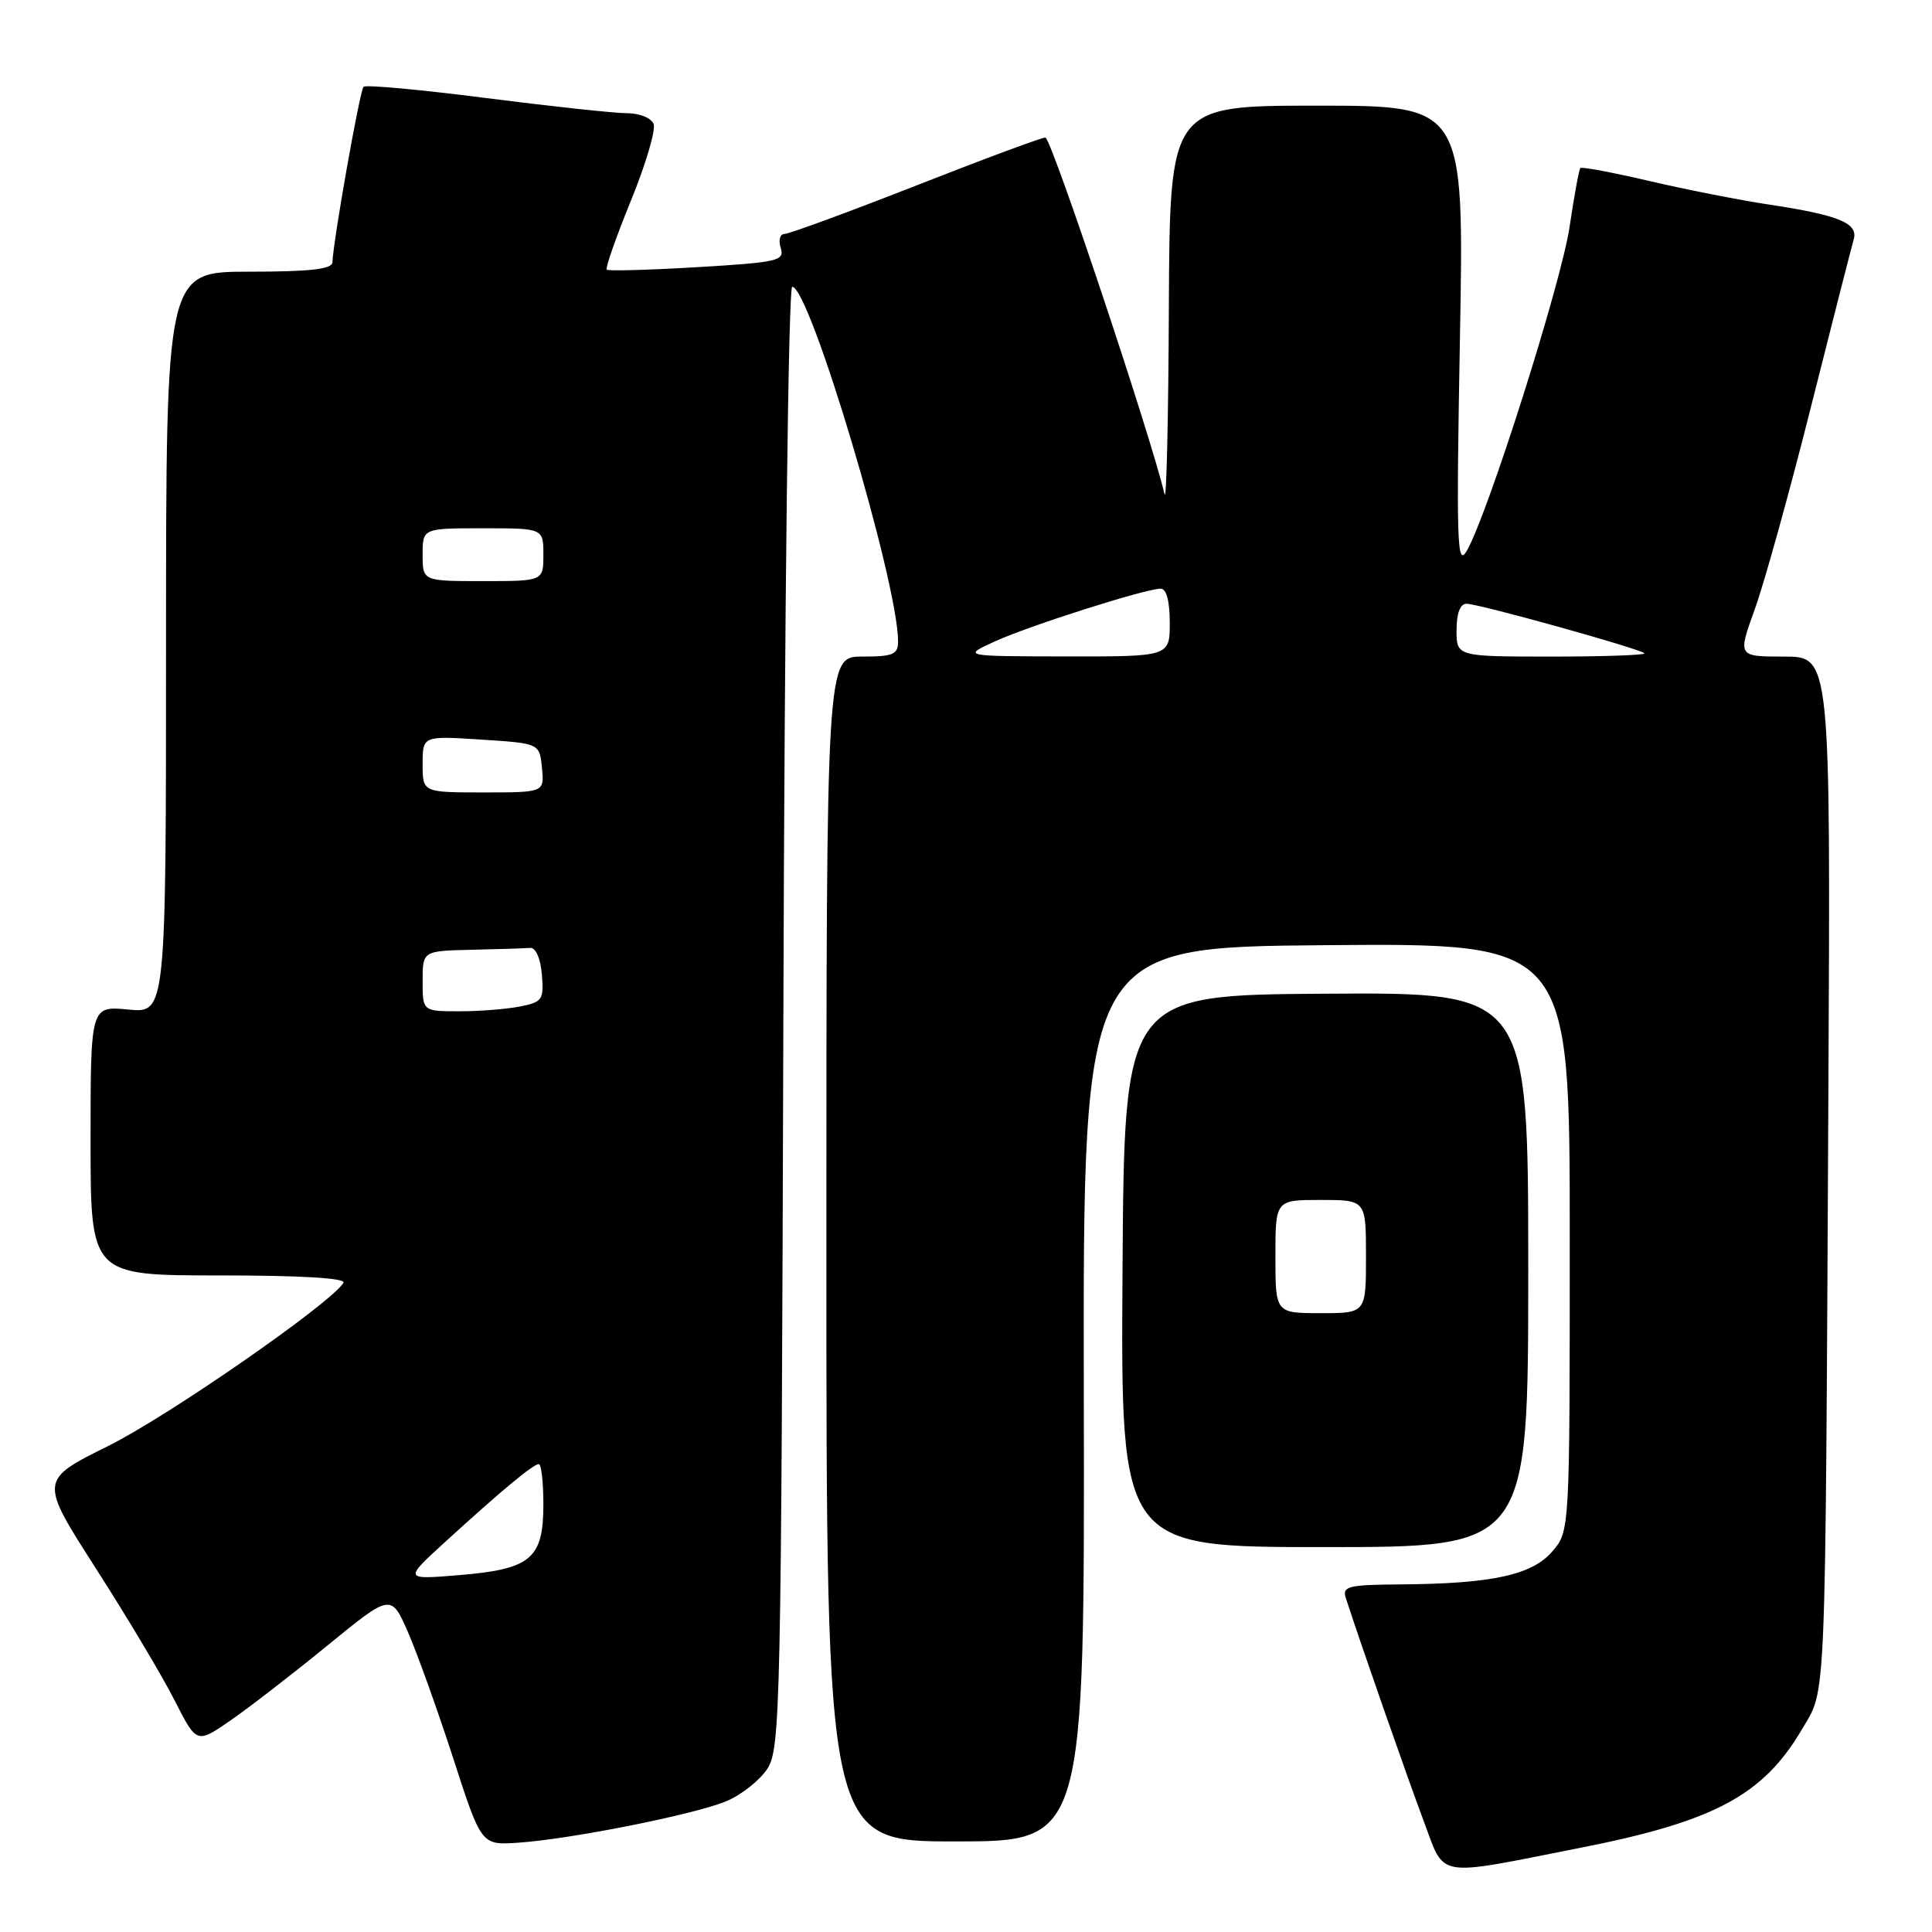 <?xml version="1.0" encoding="UTF-8" standalone="no"?>
<!DOCTYPE svg PUBLIC "-//W3C//DTD SVG 1.1//EN" "http://www.w3.org/Graphics/SVG/1.1/DTD/svg11.dtd" >
<svg xmlns="http://www.w3.org/2000/svg" xmlns:xlink="http://www.w3.org/1999/xlink" version="1.1" viewBox="0 0 256 256">
 <g >
 <path fill="currentColor"
d=" M 209.28 244.87 C 227.14 241.36 233.62 237.90 238.77 229.14 C 242.02 223.60 241.85 227.79 242.27 144.75 C 242.56 87.00 242.56 87.00 236.40 87.00 C 230.25 87.00 230.25 87.00 232.51 80.75 C 233.76 77.31 237.10 65.28 239.94 54.00 C 242.78 42.72 245.34 32.71 245.62 31.75 C 246.26 29.57 243.67 28.50 234.36 27.10 C 230.59 26.53 223.50 25.14 218.62 24.00 C 213.73 22.86 209.59 22.08 209.41 22.26 C 209.23 22.44 208.59 25.94 207.98 30.04 C 206.89 37.46 197.12 68.23 194.35 73.00 C 193.06 75.21 192.96 71.96 193.45 44.75 C 194.01 14.00 194.01 14.00 174.51 14.00 C 155.00 14.00 155.00 14.00 154.88 40.75 C 154.82 55.46 154.56 66.60 154.31 65.50 C 152.60 58.12 139.71 19.45 138.55 18.23 C 138.41 18.08 130.81 20.89 121.67 24.48 C 112.52 28.07 104.55 31.00 103.95 31.00 C 103.35 31.00 103.13 31.82 103.45 32.85 C 103.99 34.56 103.12 34.76 92.40 35.40 C 86.00 35.78 80.60 35.93 80.40 35.73 C 80.19 35.53 81.63 31.42 83.59 26.61 C 85.56 21.80 86.91 17.22 86.61 16.43 C 86.30 15.63 84.74 15.00 83.07 15.00 C 81.42 15.00 73.02 14.09 64.39 12.99 C 55.76 11.88 48.46 11.21 48.17 11.50 C 47.68 11.99 44.15 31.88 44.05 34.75 C 44.01 35.67 41.11 36.00 33.00 36.00 C 22.00 36.00 22.00 36.00 22.00 85.13 C 22.00 134.25 22.00 134.25 17.00 133.77 C 12.00 133.29 12.00 133.29 12.00 151.15 C 12.00 169.00 12.00 169.00 29.06 169.00 C 39.90 169.00 45.90 169.36 45.51 169.98 C 43.82 172.72 22.33 187.63 14.36 191.59 C 5.21 196.13 5.21 196.13 12.70 207.82 C 16.82 214.24 21.51 222.10 23.12 225.28 C 26.06 231.06 26.06 231.06 30.48 228.01 C 32.91 226.34 38.71 221.86 43.36 218.06 C 51.82 211.15 51.82 211.15 54.08 216.32 C 55.32 219.17 58.01 226.68 60.06 233.00 C 63.78 244.50 63.78 244.50 68.64 244.17 C 75.67 243.69 92.03 240.43 96.24 238.67 C 98.22 237.85 100.67 235.91 101.67 234.38 C 103.41 231.73 103.52 226.58 103.80 134.79 C 103.96 79.79 104.47 38.00 104.97 38.00 C 107.30 38.00 119.00 77.21 119.00 84.99 C 119.00 86.72 118.34 87.00 114.25 87.00 C 109.50 87.00 109.50 87.00 109.50 165.50 C 109.50 244.00 109.50 244.00 126.61 244.00 C 143.72 244.00 143.72 244.00 143.61 184.75 C 143.50 125.50 143.50 125.50 175.75 125.24 C 208.00 124.97 208.00 124.97 208.00 163.93 C 208.00 202.89 208.00 202.89 205.69 205.57 C 203.00 208.70 197.72 209.85 185.63 209.94 C 178.61 209.99 177.83 210.19 178.33 211.75 C 180.32 217.90 186.50 235.58 188.63 241.25 C 191.54 248.97 189.91 248.69 209.28 244.87 Z  M 202.50 168.25 C 202.50 131.50 202.50 131.50 175.74 131.67 C 148.97 131.84 148.97 131.84 148.74 168.42 C 148.50 205.00 148.50 205.00 175.50 205.00 C 202.50 205.00 202.50 205.00 202.50 168.25 Z  M 59.00 204.30 C 66.38 197.56 70.66 194.00 71.39 194.00 C 71.73 194.00 72.00 196.41 72.00 199.35 C 72.00 206.54 70.36 207.92 60.87 208.71 C 53.50 209.32 53.50 209.32 59.00 204.30 Z  M 56.00 130.00 C 56.00 126.00 56.00 126.00 62.50 125.85 C 66.08 125.77 69.56 125.66 70.25 125.60 C 70.99 125.54 71.62 126.98 71.80 129.11 C 72.08 132.46 71.87 132.78 68.93 133.36 C 67.18 133.71 63.56 134.00 60.88 134.00 C 56.00 134.00 56.00 134.00 56.00 130.00 Z  M 56.00 101.25 C 56.00 97.50 56.00 97.50 63.75 98.00 C 71.50 98.50 71.50 98.50 71.81 101.75 C 72.13 105.00 72.13 105.00 64.06 105.00 C 56.00 105.00 56.00 105.00 56.00 101.25 Z  M 131.87 84.97 C 136.53 82.86 151.81 78.00 153.80 78.00 C 154.56 78.00 155.00 79.67 155.00 82.50 C 155.00 87.00 155.00 87.00 141.25 86.98 C 127.50 86.96 127.50 86.96 131.87 84.97 Z  M 193.00 83.50 C 193.00 81.26 193.48 80.00 194.33 80.00 C 195.93 80.00 217.27 85.94 217.89 86.56 C 218.14 86.80 212.63 87.00 205.67 87.00 C 193.00 87.00 193.00 87.00 193.00 83.50 Z  M 56.00 73.50 C 56.00 70.00 56.00 70.00 64.00 70.00 C 72.00 70.00 72.00 70.00 72.00 73.50 C 72.00 77.00 72.00 77.00 64.00 77.00 C 56.00 77.00 56.00 77.00 56.00 73.50 Z  M 169.00 166.50 C 169.00 159.00 169.00 159.00 175.00 159.00 C 181.00 159.00 181.00 159.00 181.00 166.50 C 181.00 174.00 181.00 174.00 175.00 174.00 C 169.00 174.00 169.00 174.00 169.00 166.50 Z "/>
</g>
</svg>